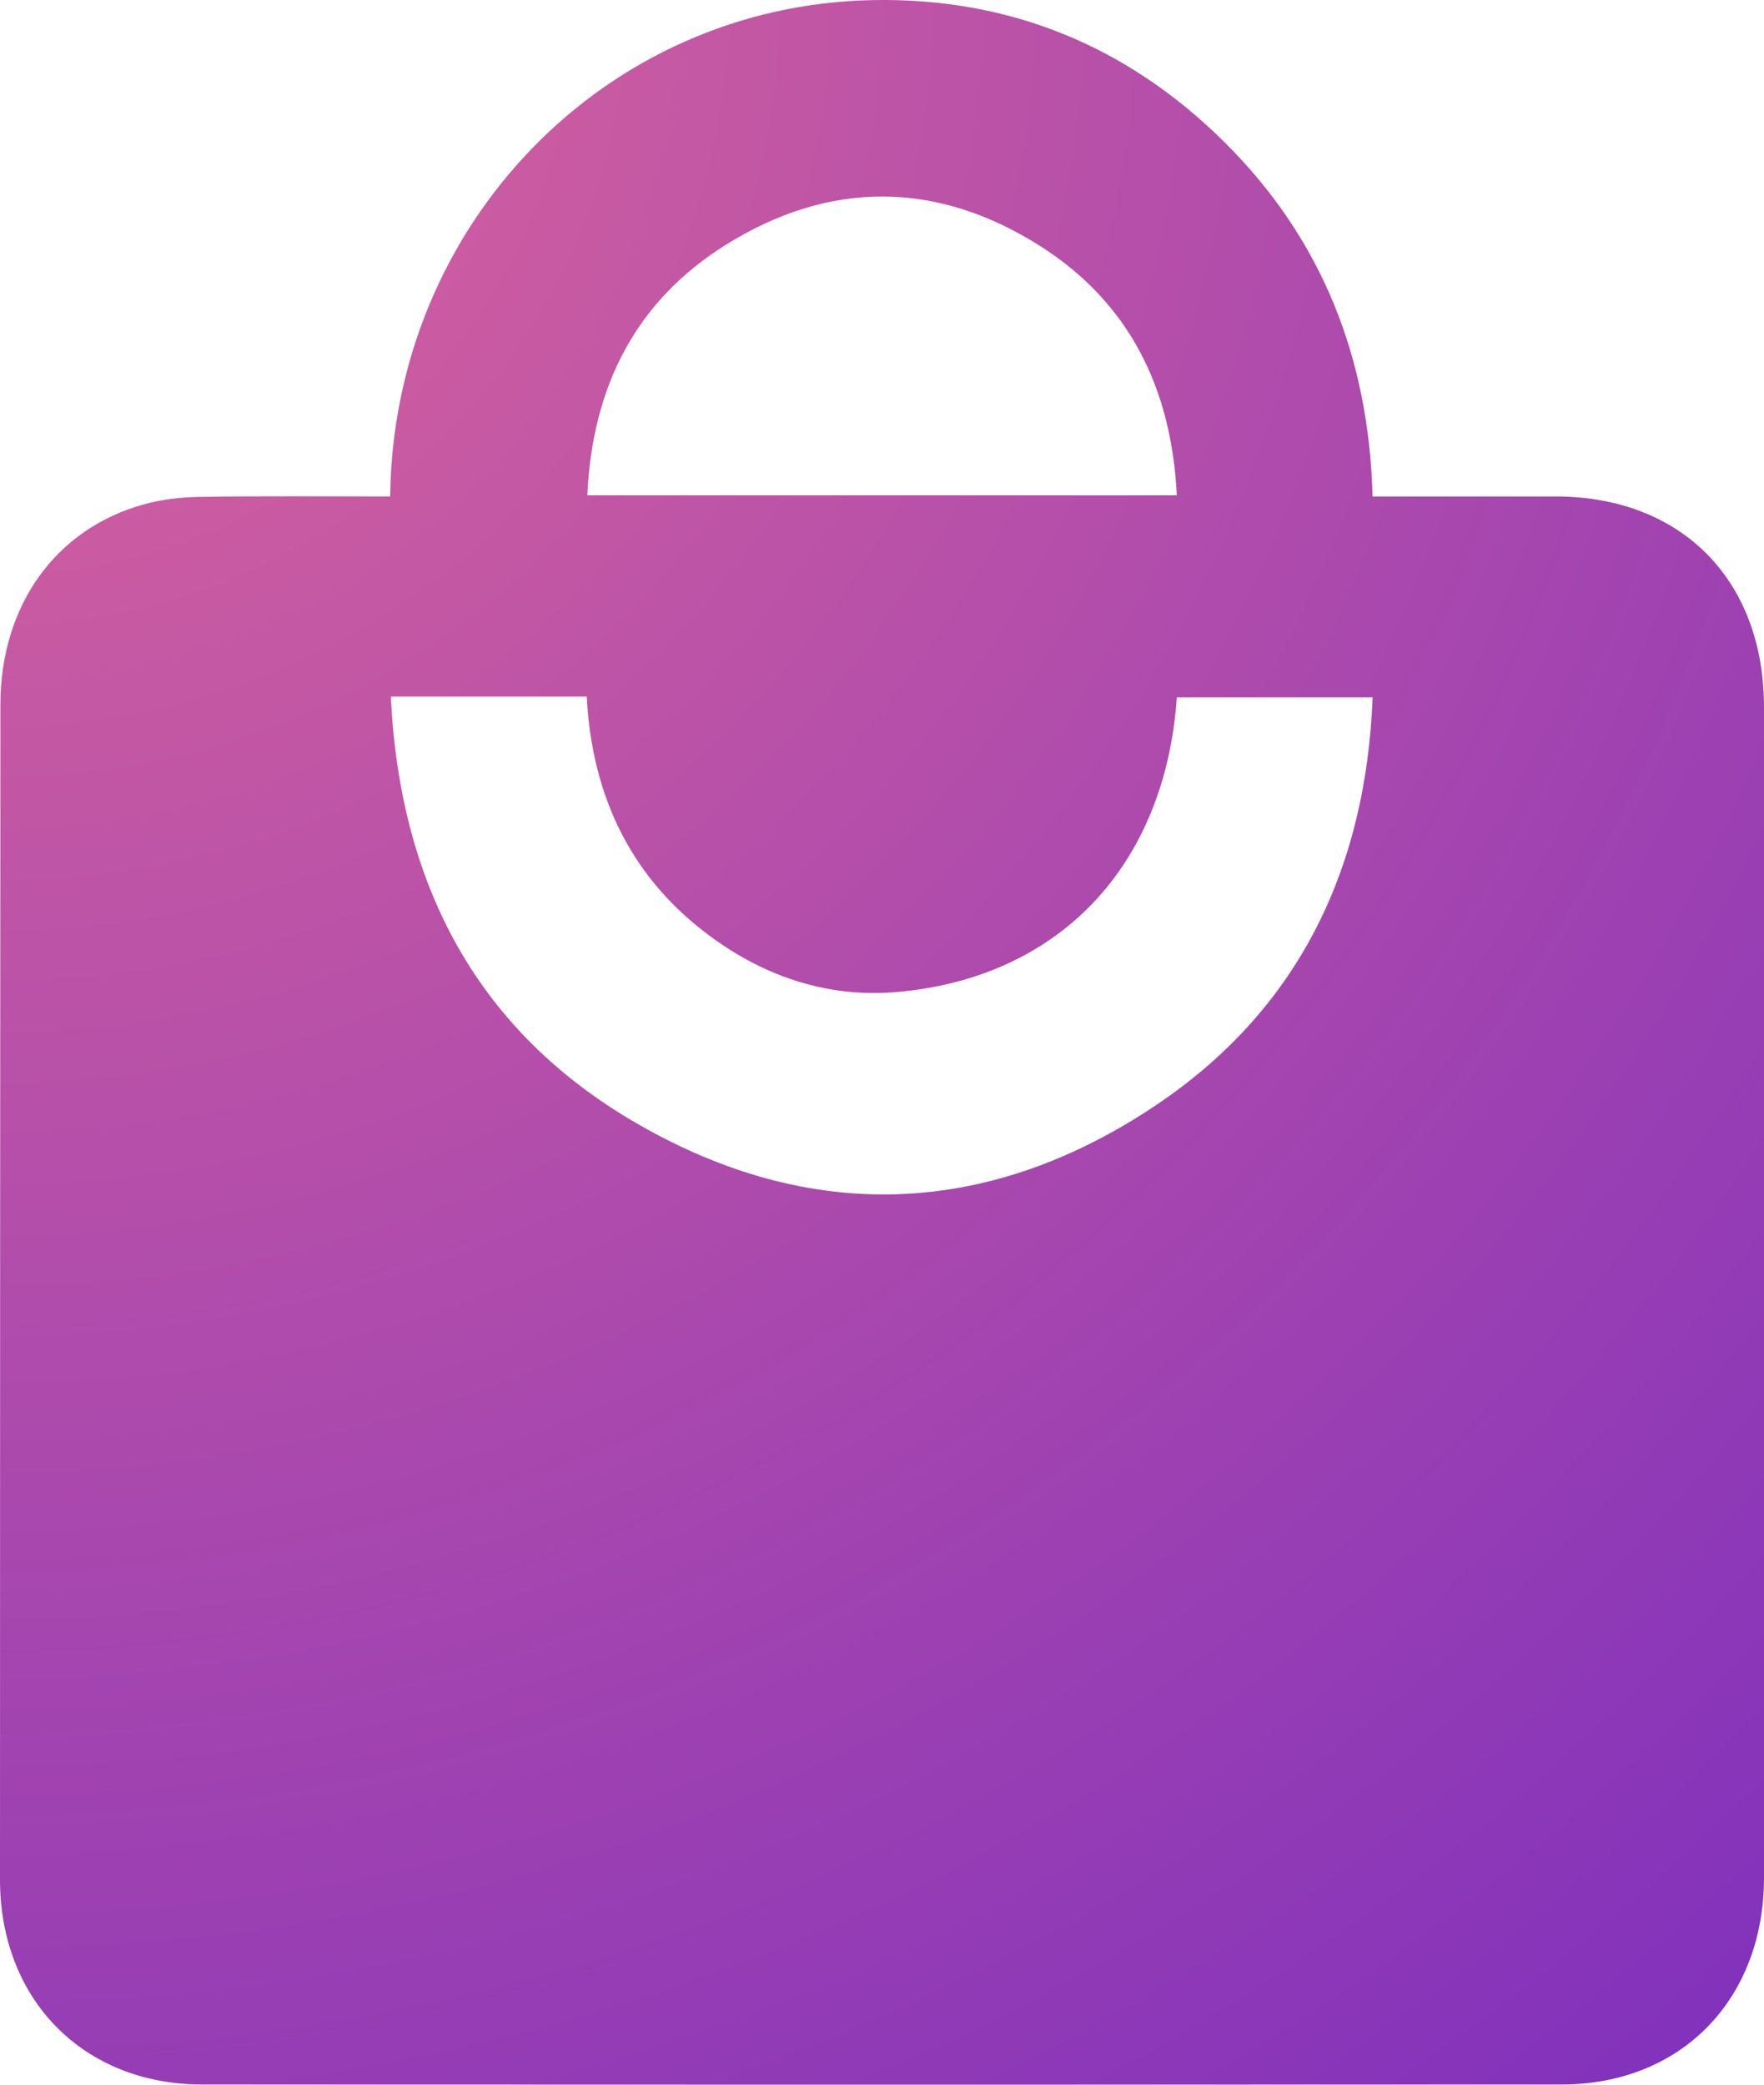 <?xml version="1.0" encoding="UTF-8"?>
<svg width="22px" height="26px" viewBox="0 0 22 26" version="1.1" xmlns="http://www.w3.org/2000/svg" xmlns:xlink="http://www.w3.org/1999/xlink">
    <!-- Generator: Sketch 50.2 (55047) - http://www.bohemiancoding.com/sketch -->
    <title>Fill 1</title>
    <desc>Created with Sketch.</desc>
    <defs>
        <radialGradient cx="0%" cy="0%" fx="0%" fy="0%" r="191.552%" gradientTransform="translate(0,0),scale(1,0.846),rotate(90),translate(-0,-0)" id="radialGradient-1">
            <stop stop-color="#DD669B" offset="0%"></stop>
            <stop stop-color="#6923C5" offset="100%"></stop>
        </radialGradient>
    </defs>
    <g id="Page-1" stroke="none" stroke-width="1" fill="none" fill-rule="evenodd">
        <g id="ICO2018-4-01" transform="translate(-734, -1847)" fill="url(#radialGradient-1)">
            <path d="M748.677,1853.177 C748.611,1851.84 748.082,1850.772 746.97,1850.067 C745.685,1849.252 744.348,1849.245 743.056,1850.051 C741.928,1850.754 741.386,1851.824 741.325,1853.177 L748.677,1853.177 Z M738.874,1855.688 C738.987,1858.037 739.954,1859.865 741.948,1861.015 C744.104,1862.259 746.302,1862.185 748.381,1860.808 C750.17,1859.623 751.035,1857.873 751.119,1855.698 L748.677,1855.698 C748.532,1857.796 747.214,1859.194 745.19,1859.372 C744.368,1859.445 743.603,1859.206 742.924,1858.725 C741.885,1857.989 741.384,1856.95 741.317,1855.688 L738.874,1855.688 Z M738.866,1853.192 C738.904,1849.811 741.536,1847.063 744.891,1847.001 C746.588,1846.97 748.065,1847.571 749.281,1848.783 C750.488,1849.985 751.073,1851.465 751.118,1853.192 C751.895,1853.192 752.648,1853.192 753.4,1853.192 C754.97,1853.192 756,1854.233 756,1855.82 C756,1860.686 756,1865.551 756,1870.417 C756,1871.936 754.969,1872.997 753.475,1872.998 C747.824,1873.001 742.172,1873.001 736.52,1872.998 C735.038,1872.997 734,1871.937 734,1870.443 C734.001,1865.558 734.001,1860.673 734.005,1855.788 C734.006,1854.556 734.69,1853.596 735.792,1853.291 C736.019,1853.228 736.261,1853.2 736.496,1853.197 C737.278,1853.185 738.06,1853.192 738.866,1853.192 Z" id="Fill-1"></path>
        </g>
    </g>
</svg>